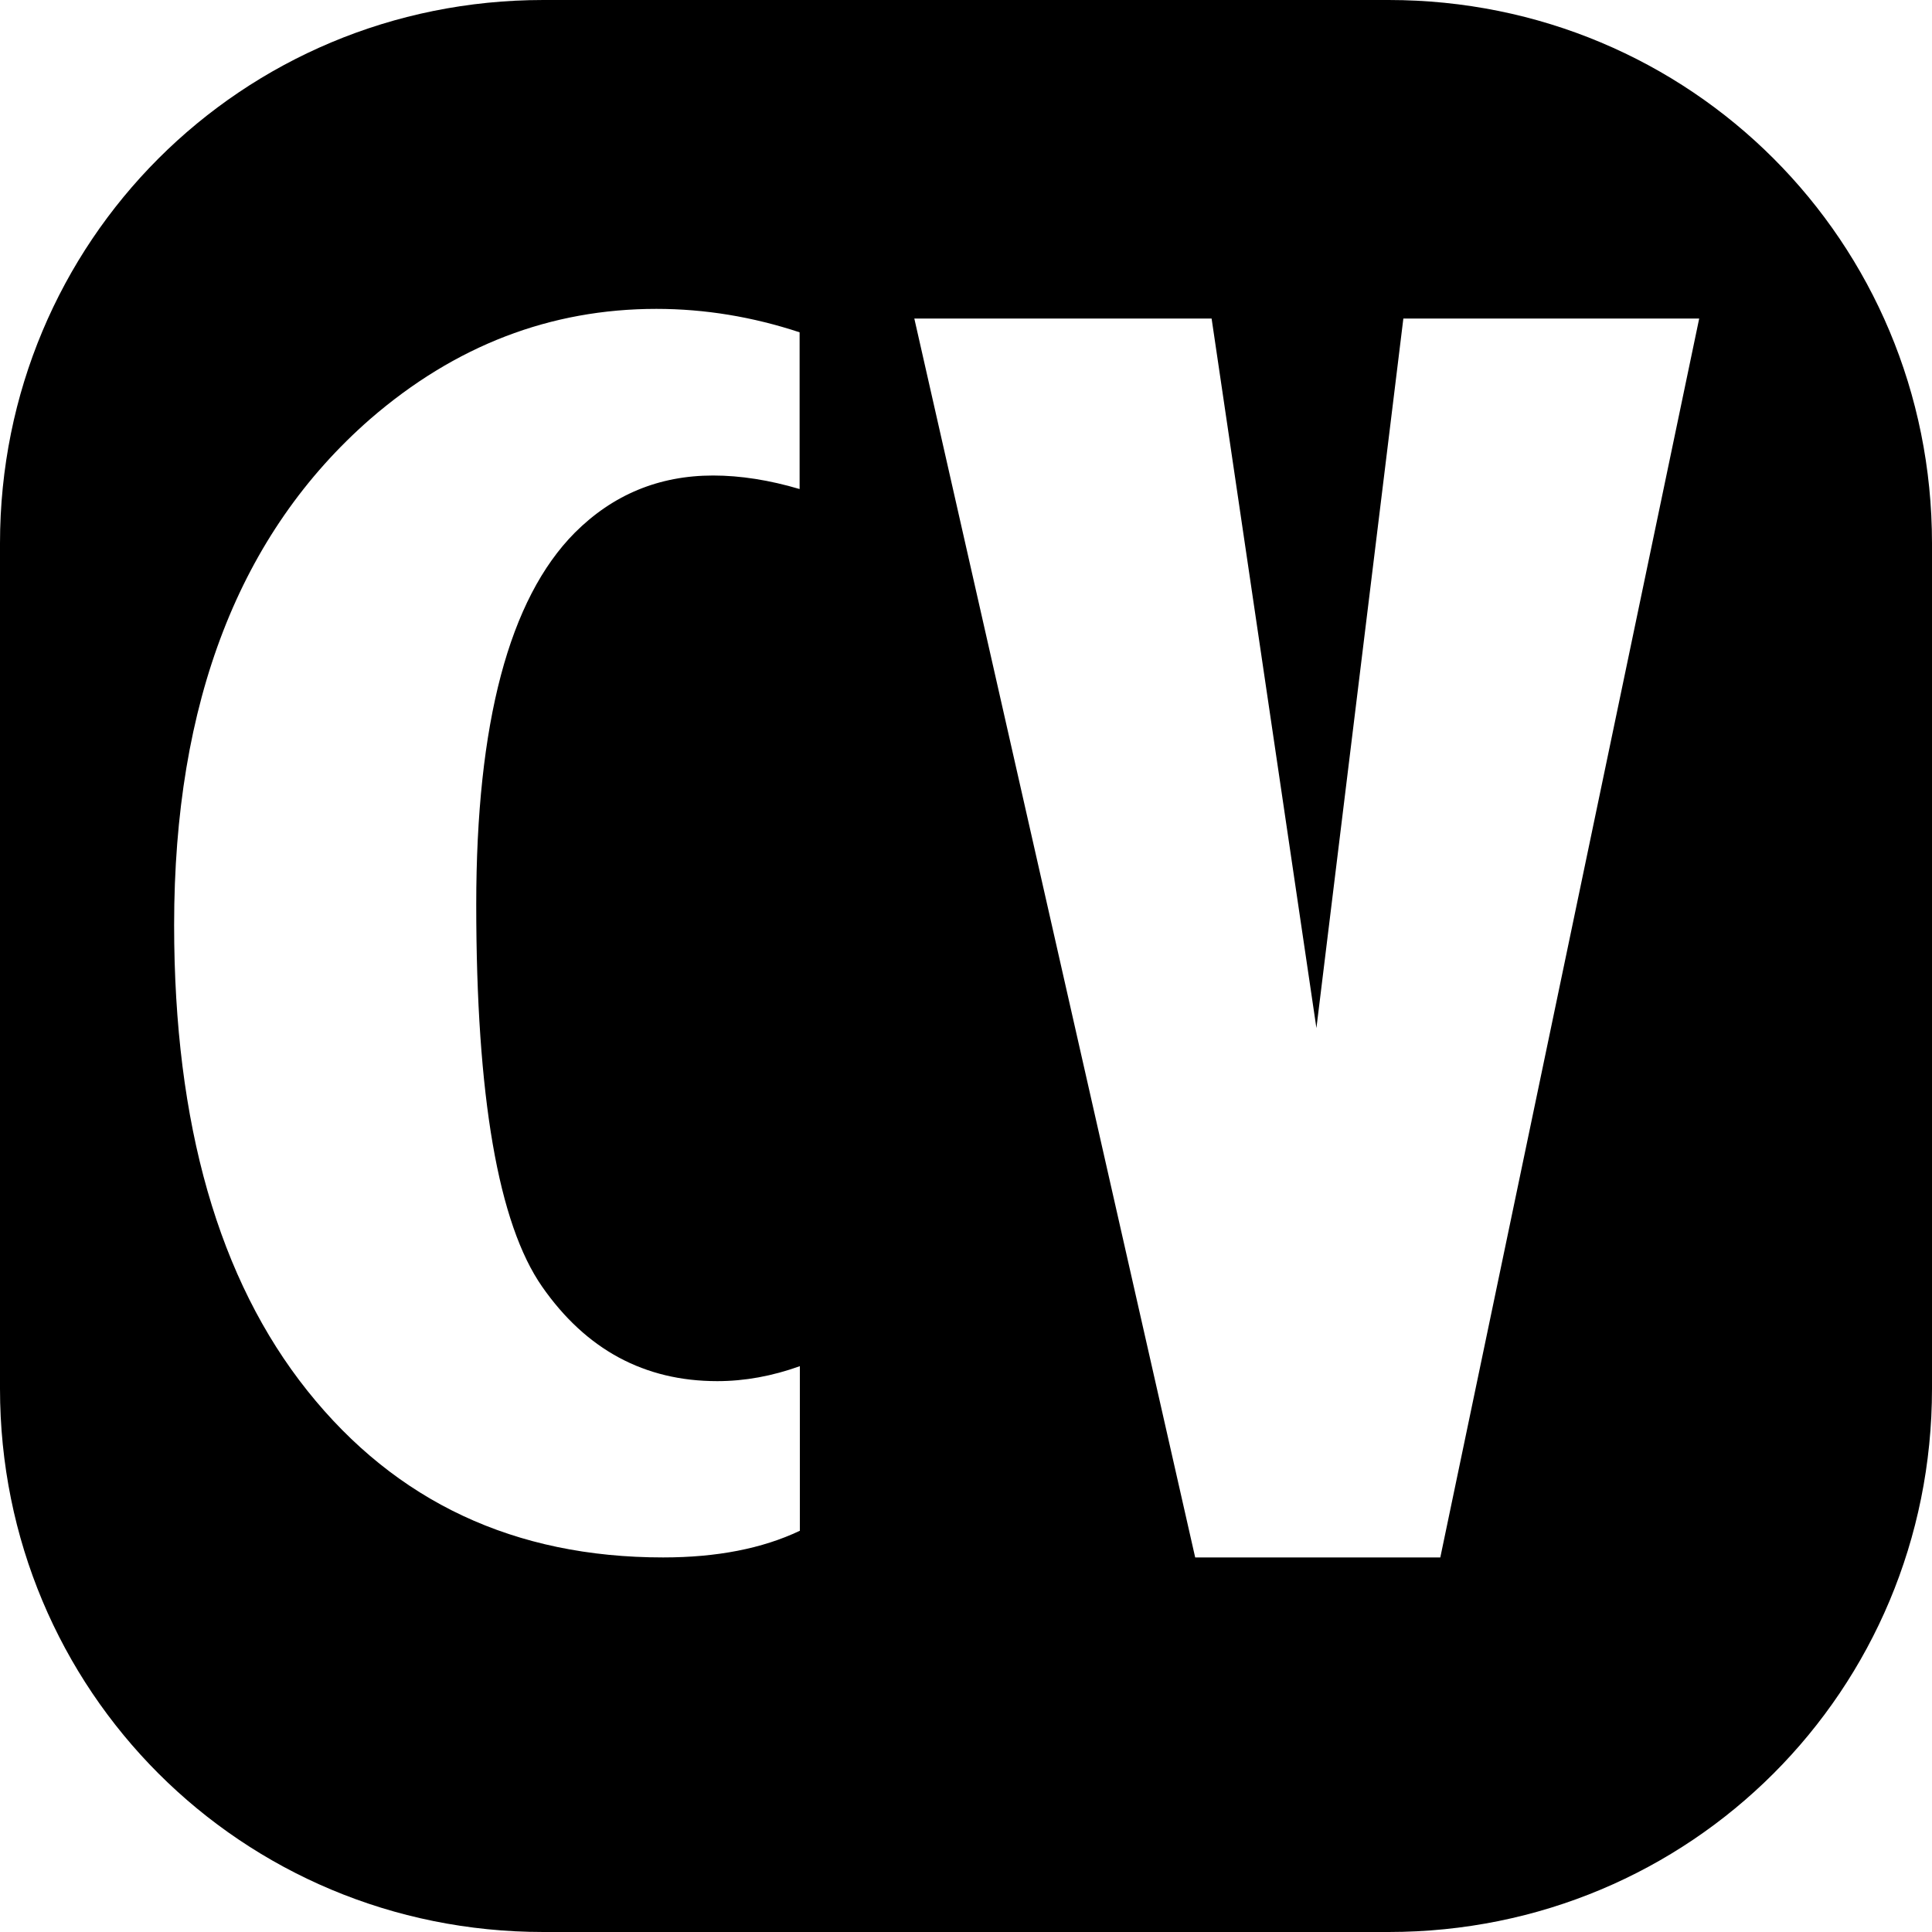 <?xml version="1.0" encoding="utf-8"?>
<!-- Generator: Adobe Illustrator 19.0.0, SVG Export Plug-In . SVG Version: 6.00 Build 0)  -->
<svg version="1.1" id="Icons" xmlns="http://www.w3.org/2000/svg" xmlns:xlink="http://www.w3.org/1999/xlink" x="0px" y="0px"
	 viewBox="-79 -120 800 800" style="enable-background:new -79 -120 800 800;" xml:space="preserve">
<path d="M496-120H146C21-120-79-20-79,105v350c0,125,100,225,225,225h350c125,0,225-100,225-225V105C721-20,621-120,496-120z
	 M252.1,513.9c-15.4,7.3-34.2,11-56.5,11c-61.5,0-110.6-23-147.3-69S-6.9,345.6-6.9,263c0-92.4,27.1-162.2,81.2-209.5
	c35.1-30.4,74.6-45.6,118.5-45.6c20.1,0,39.9,3.3,59.3,9.7v64.9c-12.5-3.7-24.5-5.6-35.8-5.6c-22.4,0-41.5,7.9-57.3,23.7
	c-27.2,27.4-40.8,78.8-40.8,154c0,79.4,9.1,132.1,27.3,158.2c18.2,26.1,42.4,39.1,72.5,39.1c11.4,0,22.8-2.1,34.2-6.2V513.9z
	 M299.6,11.9h123.1l43.4,293.8l36-293.8h122.5l-107.2,513H415.9L299.6,11.9z"/>
</svg>

